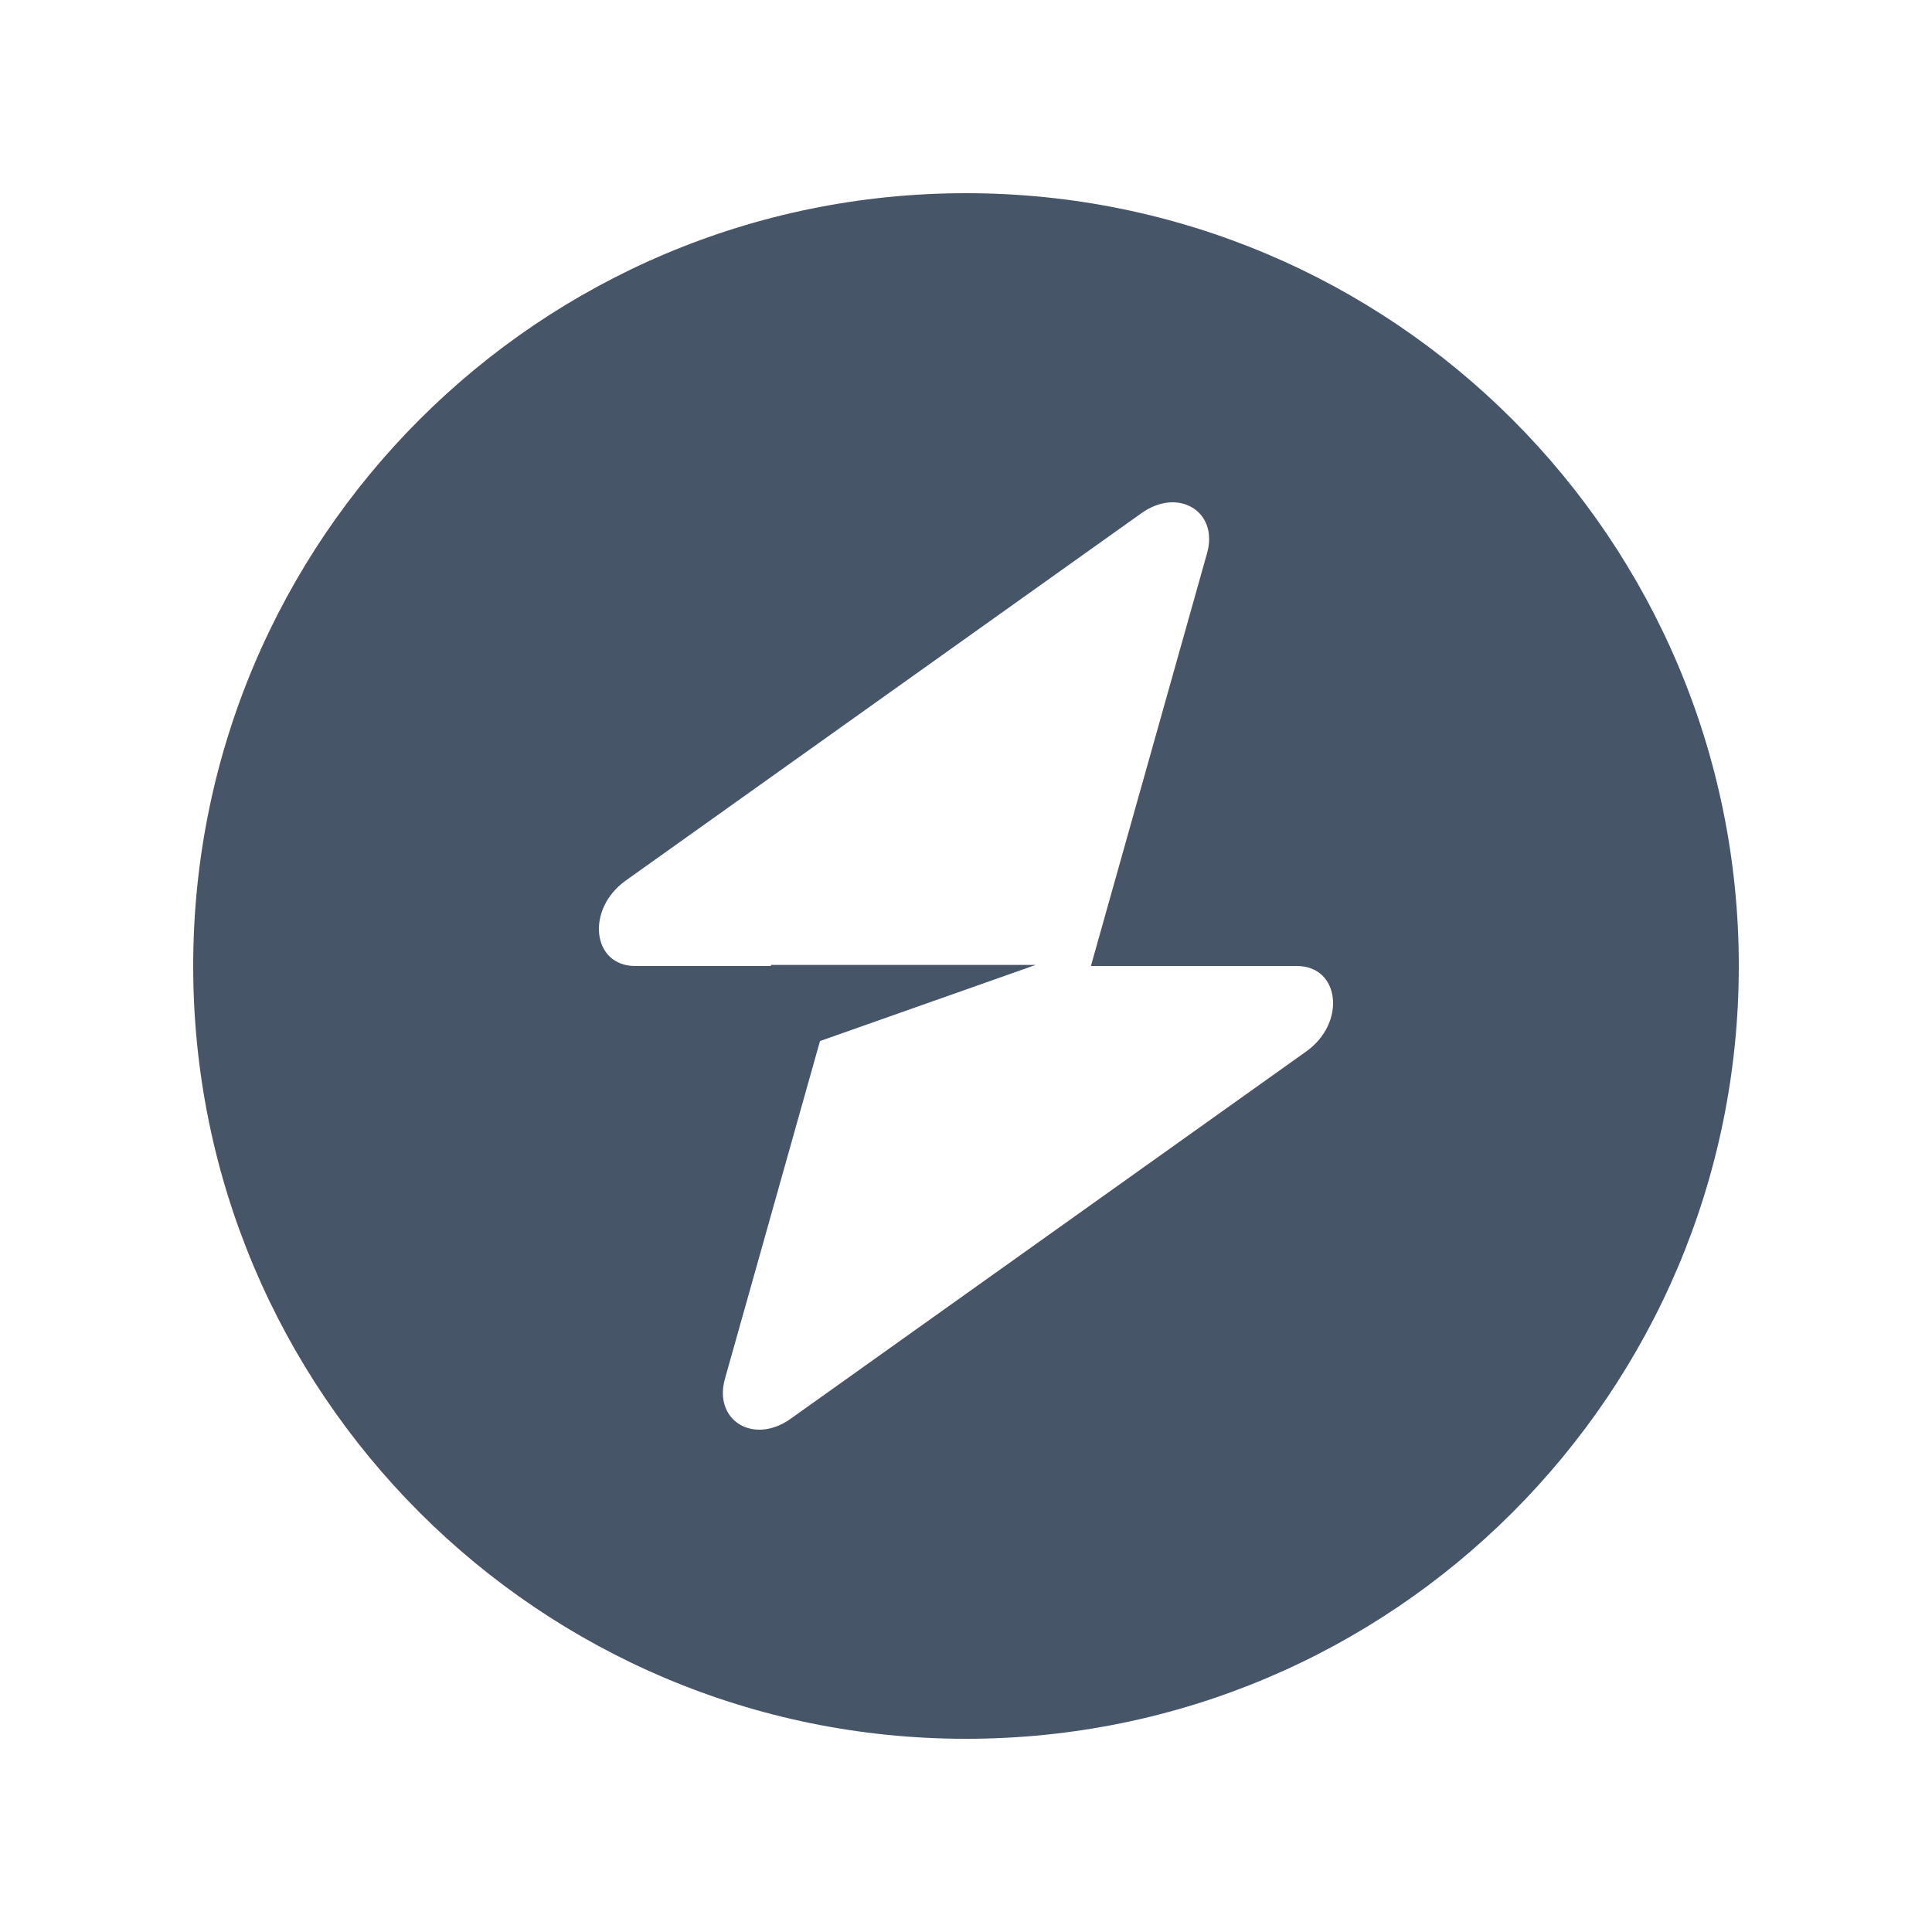 <svg width="40" height="40" viewBox="0 0 40 40" fill="none" xmlns="http://www.w3.org/2000/svg">
<g filter="url(#filter0_d_25_2125)">
<path fill-rule="evenodd" clip-rule="evenodd" d="M20 32C28.837 32 36 24.837 36 16C36 7.163 28.837 0 20 0C11.163 0 4 7.163 4 16C4 24.837 11.163 32 20 32ZM24.991 7.453C25.234 6.59 24.397 6.08 23.632 6.625L12.954 14.232C12.125 14.823 12.255 16 13.15 16H15.962V15.978H21.442L16.977 17.554L15.009 24.547C14.766 25.41 15.603 25.92 16.368 25.375L27.046 17.768C27.875 17.177 27.744 16 26.85 16H22.586L24.991 7.453Z" fill="#475569"/>
</g>
<defs>
<filter id="filter0_d_25_2125" x="0" y="0" width="40" height="40" filterUnits="userSpaceOnUse" color-interpolation-filters="sRGB">
<feFlood flood-opacity="0" result="BackgroundImageFix"/>
<feColorMatrix in="SourceAlpha" type="matrix" values="0 0 0 0 0 0 0 0 0 0 0 0 0 0 0 0 0 0 127 0" result="hardAlpha"/>
<feOffset dy="4"/>
<feGaussianBlur stdDeviation="2"/>
<feComposite in2="hardAlpha" operator="out"/>
<feColorMatrix type="matrix" values="0 0 0 0 0 0 0 0 0 0 0 0 0 0 0 0 0 0 0.25 0"/>
<feBlend mode="normal" in2="BackgroundImageFix" result="effect1_dropShadow_25_2125"/>
<feBlend mode="normal" in="SourceGraphic" in2="effect1_dropShadow_25_2125" result="shape"/>
</filter>
</defs>
</svg>
